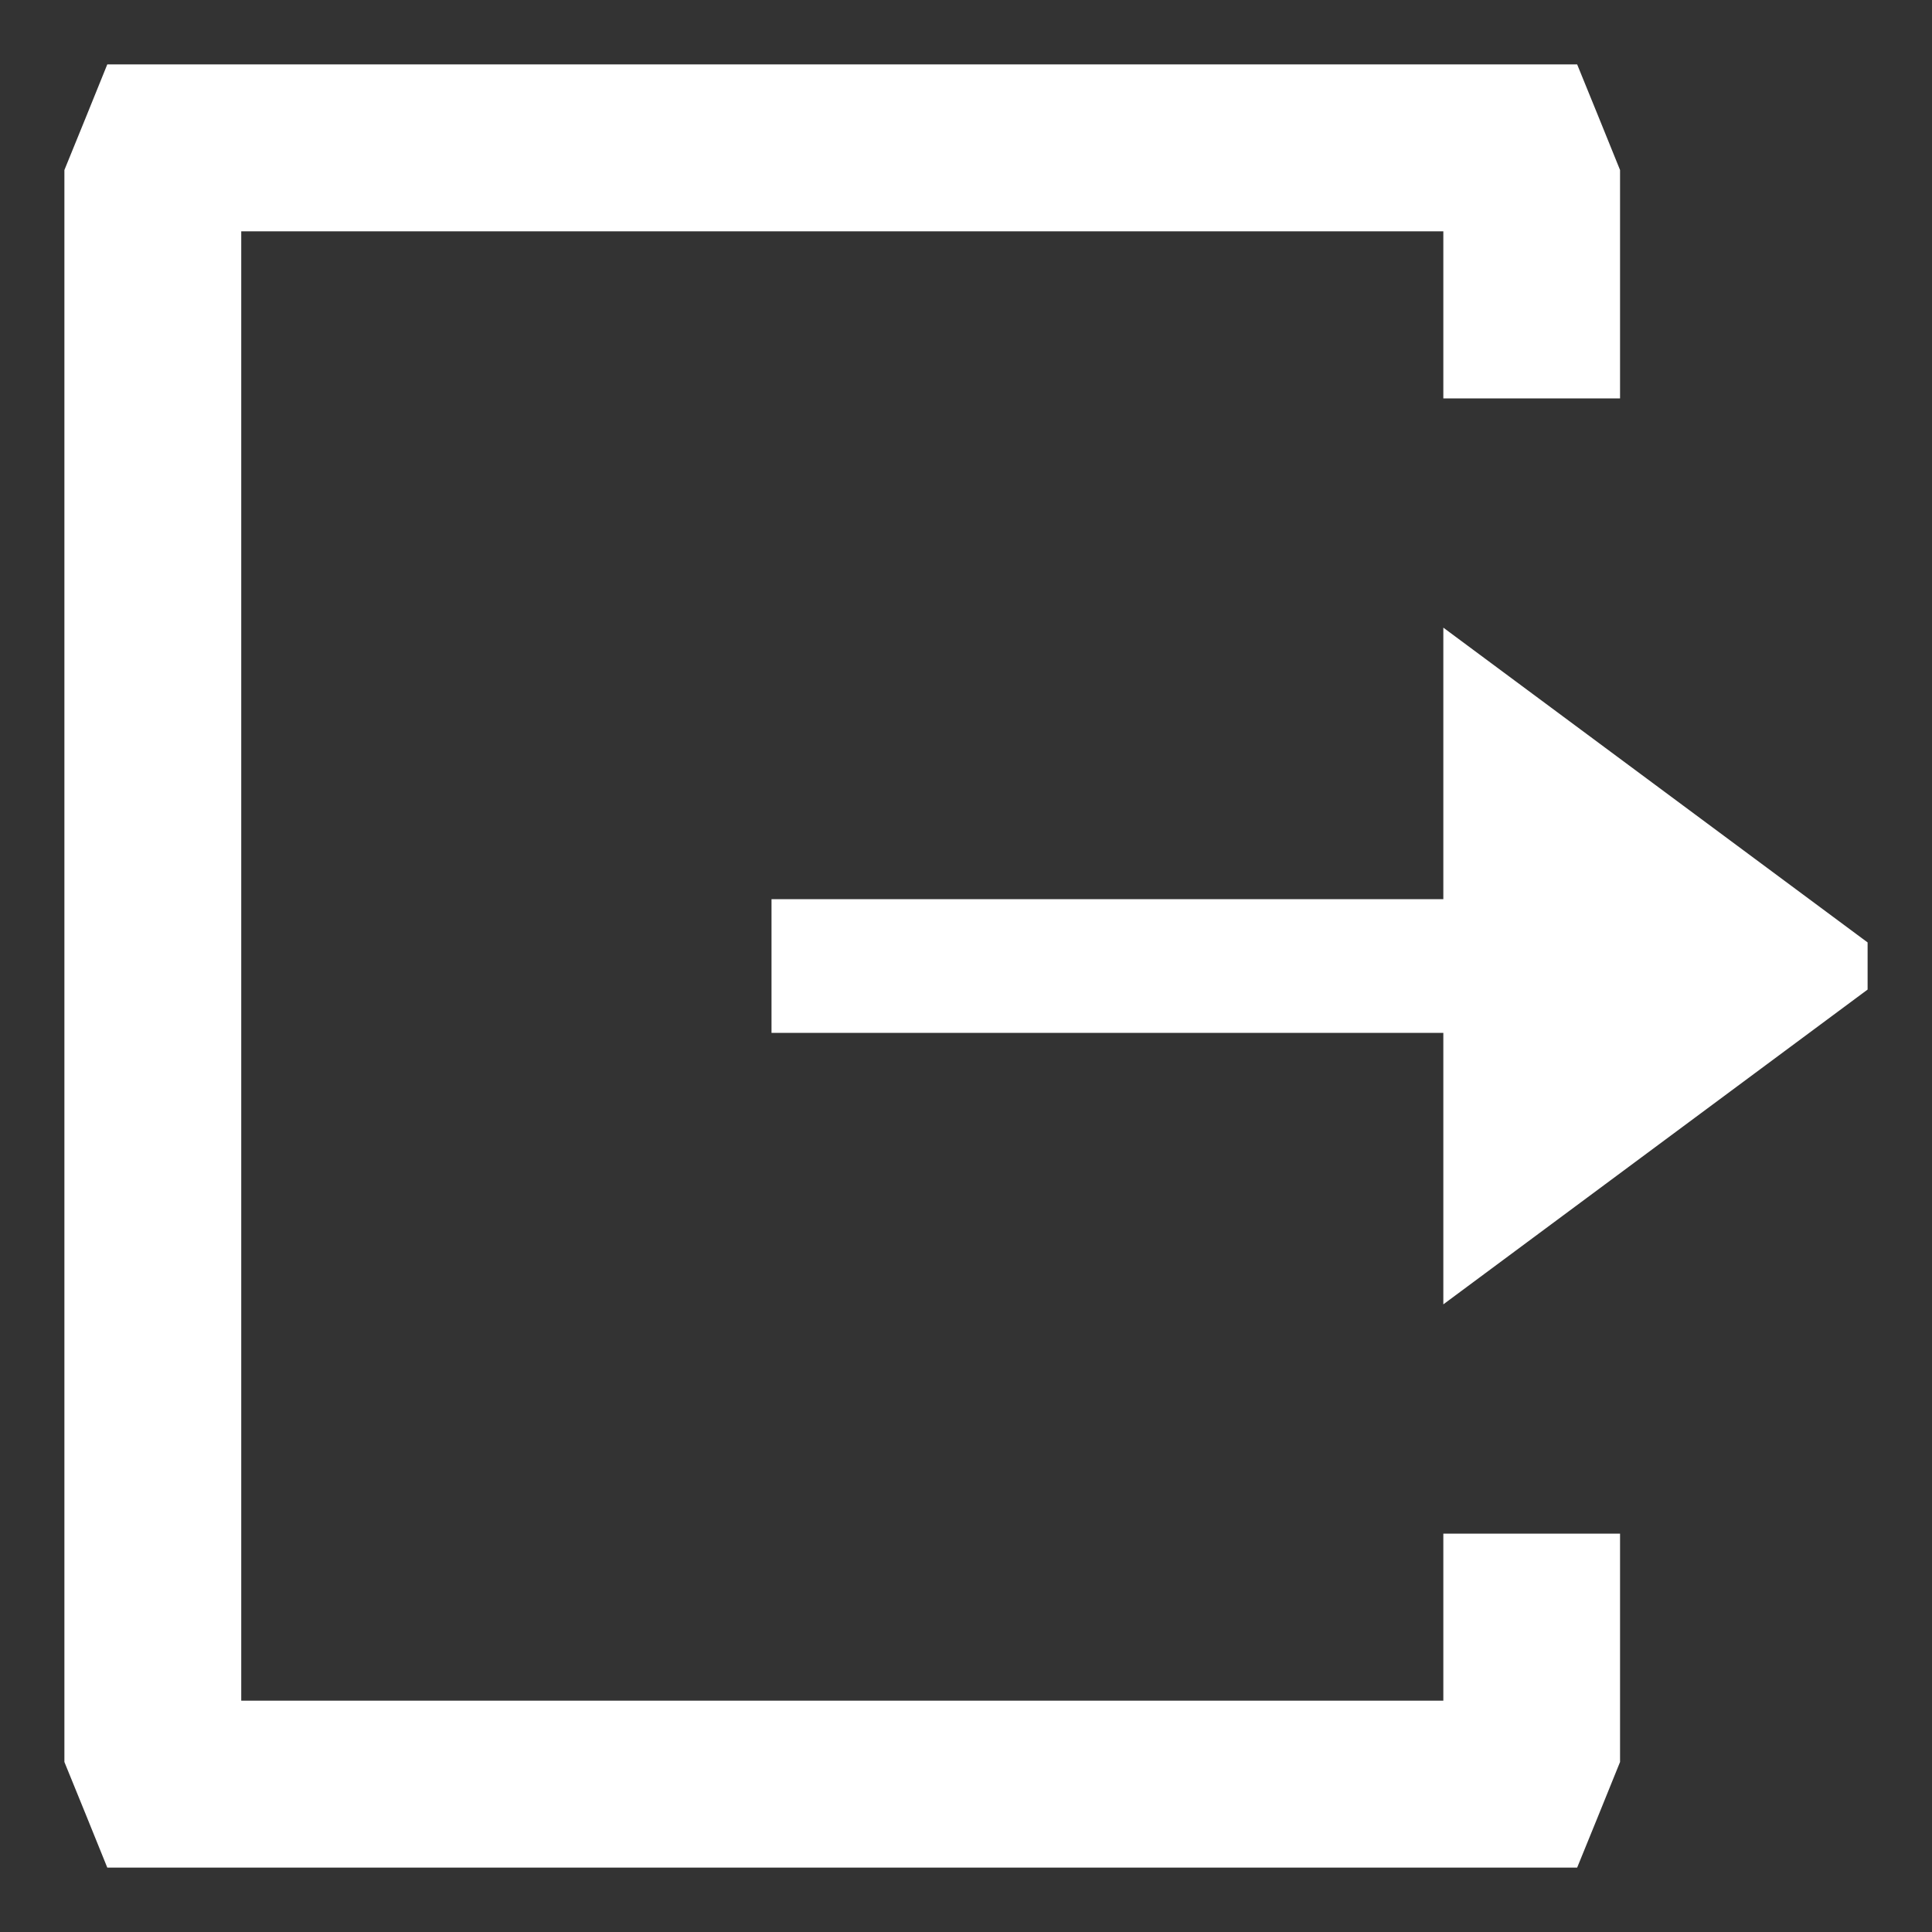 <svg width="15" height="15" viewBox="0 0 15 15" fill="none" xmlns="http://www.w3.org/2000/svg">
<rect x="0" y="0" width="15" height="15" fill="#333333" stroke="none"/>
<path fill-rule="evenodd" clip-rule="evenodd" d="M0.667 0.91L0.5 1.32V7.5V13.68L0.667 14.09L0.833 14.5H6.539H12.245L12.412 14.09L12.578 13.68V12.794V11.907H11.892H11.206V12.556V13.204H6.539H1.873V7.5V1.796H6.539H11.206V2.444V3.093H11.892H12.578V2.206V1.32L12.412 0.91L12.245 0.5H6.539H0.833L0.667 0.91ZM11.206 5.927V6.981H8.598H5.99V7.5V8.019H8.598H11.206V9.073V10.127L12.853 8.905L14.5 7.683V7.5V7.317L12.853 6.095L11.206 4.873V5.927Z" fill="white"/>
</svg>
